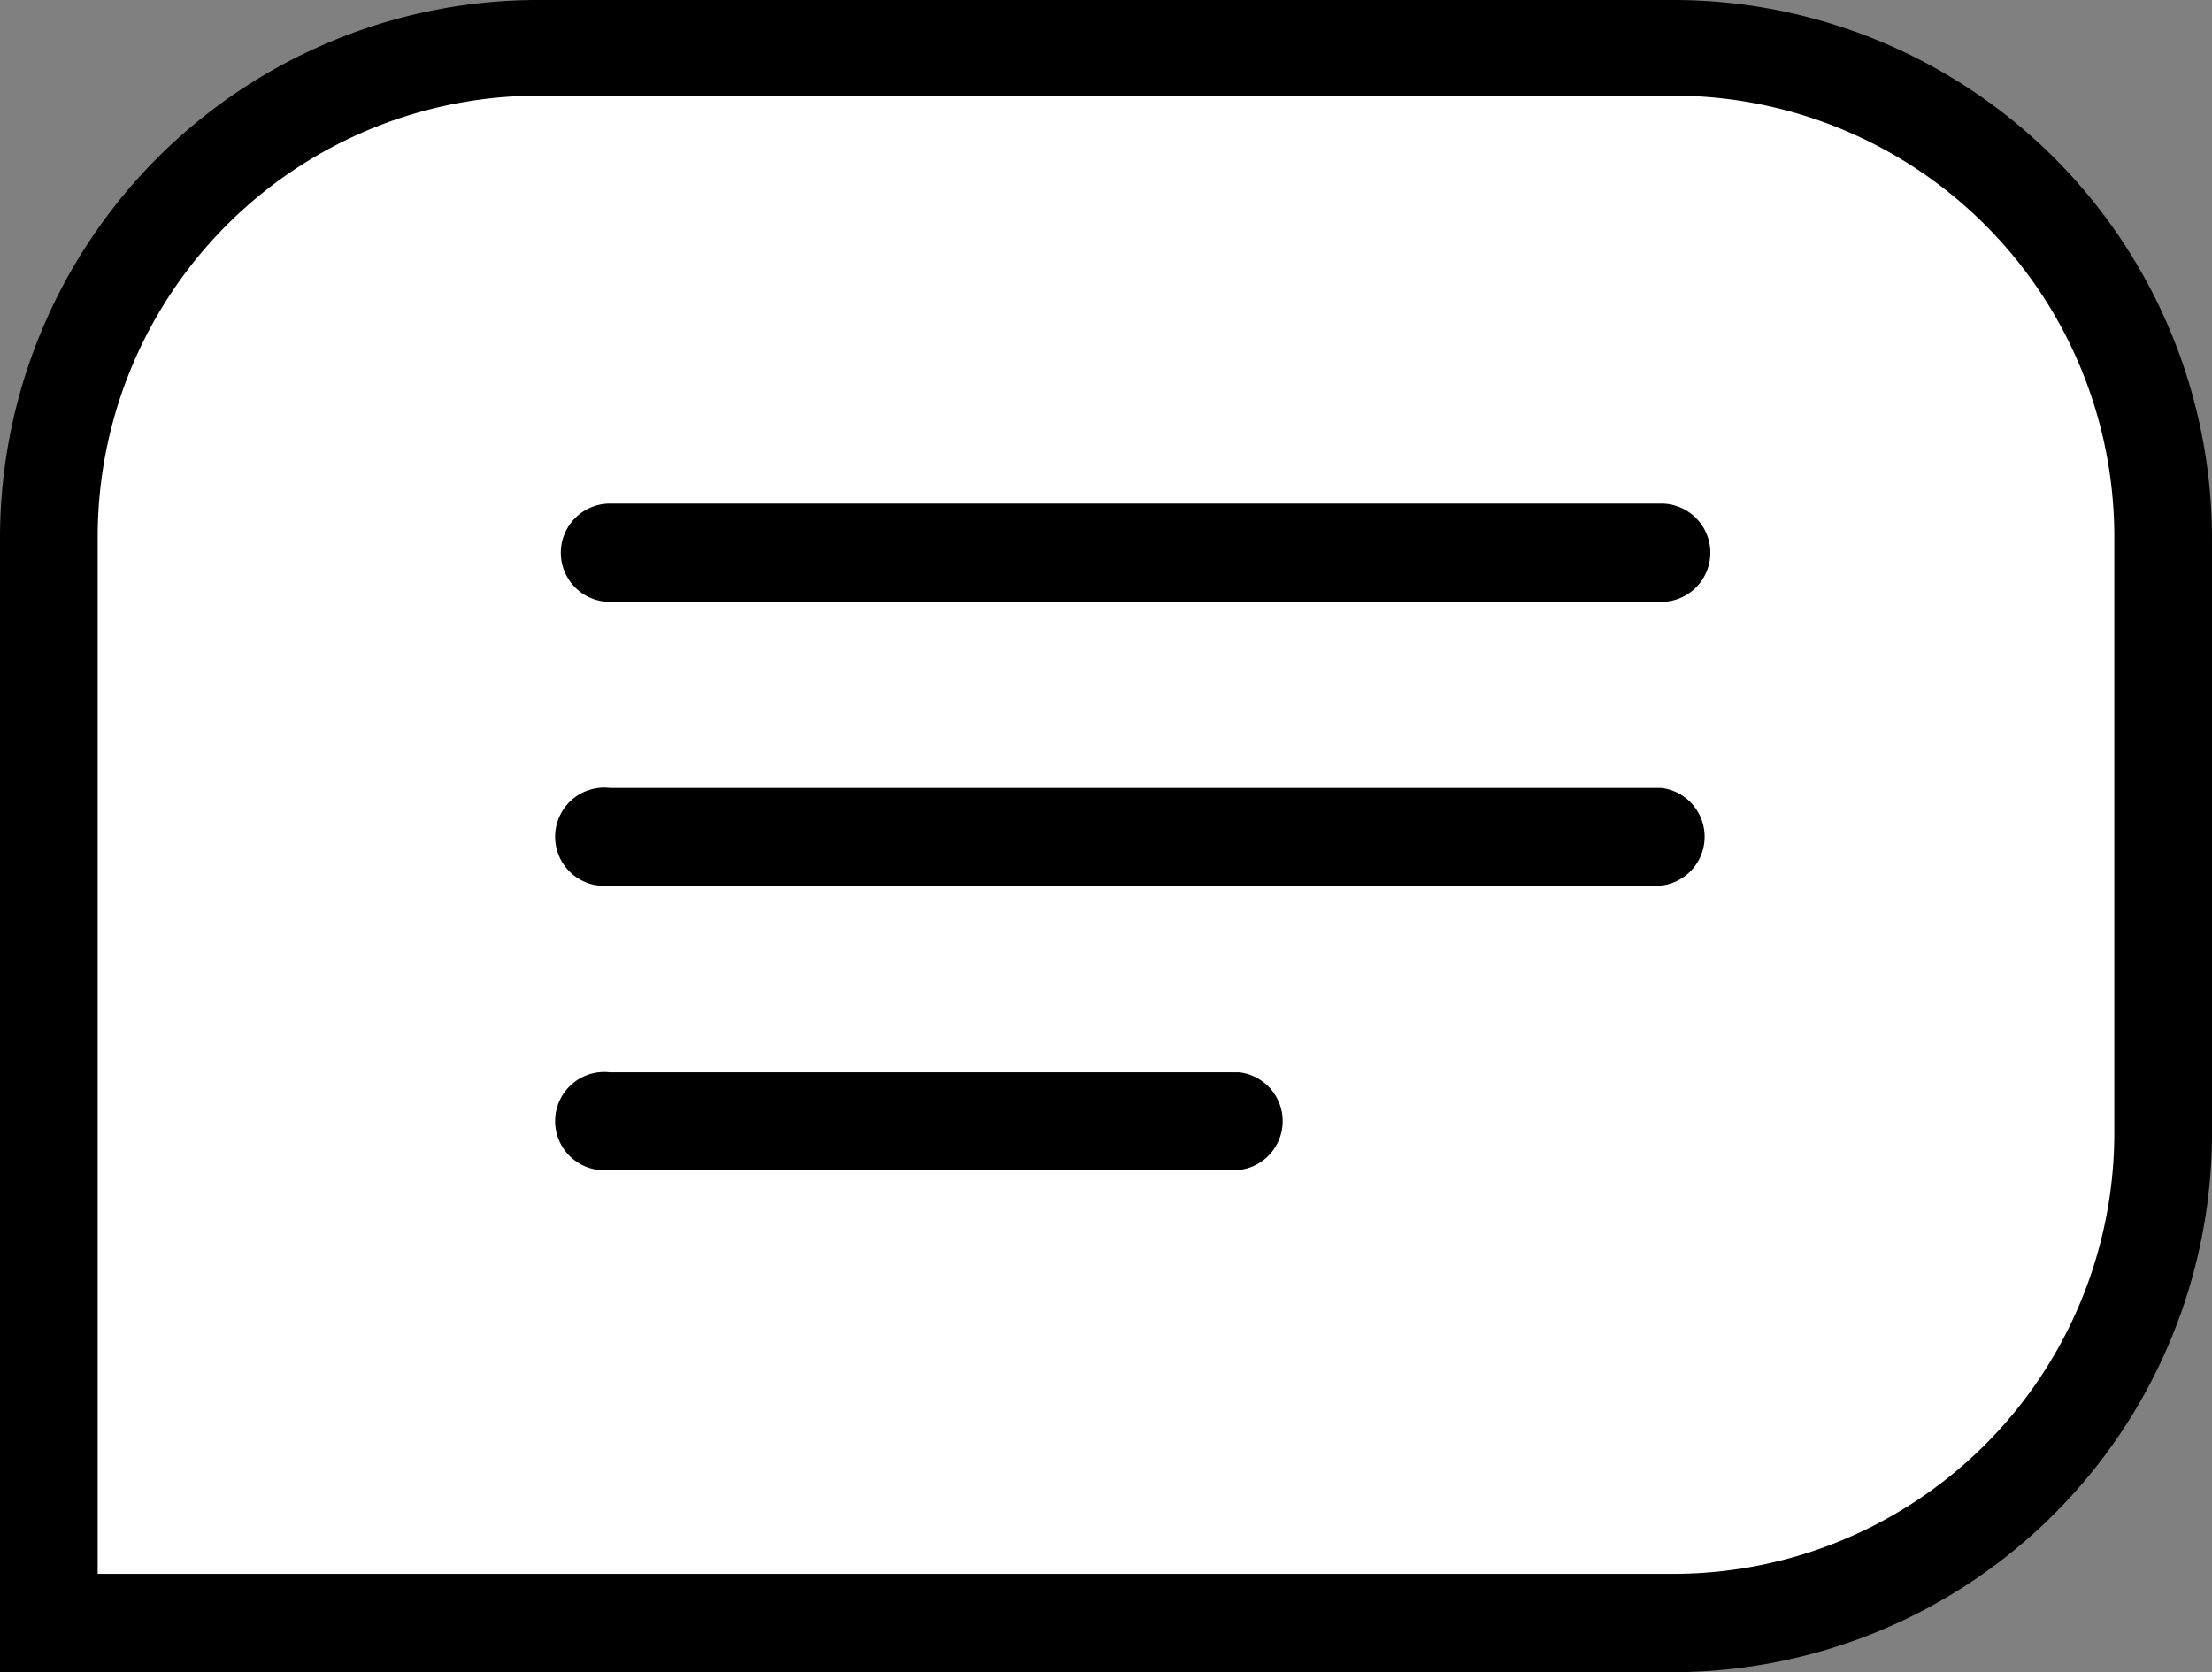 <svg xmlns="http://www.w3.org/2000/svg" viewBox="0 0 33.29 25.17"><rect x="0" y="0" width="33.29" height="25.17" fill="#808080" stroke="none"/><defs><style>.cls-1{fill:#fff;}</style></defs><g id="아이콘"><path class="cls-1" d="M6.4.74H32.55a0,0,0,0,1,0,0v18a5.66,5.66,0,0,1-5.66,5.66H6.4A5.66,5.66,0,0,1,.74,18.77V6.4A5.66,5.66,0,0,1,6.4.74Z" transform="translate(33.29 25.17) rotate(180)"/><path d="M25.19,25.17H0V8.1A8.1,8.1,0,0,1,8.1,0H25.19a8.11,8.11,0,0,1,8.1,8.1v9A8.12,8.12,0,0,1,25.19,25.17ZM1.47,23.69H25.19a6.64,6.64,0,0,0,6.63-6.62v-9a6.64,6.64,0,0,0-6.63-6.63H8.1A6.64,6.64,0,0,0,1.47,8.1Z"/><path d="M25,9.06H9.18a.74.74,0,0,1,0-1.48H25a.74.74,0,0,1,0,1.48Z"/><path d="M25,13.33H9.18a.74.74,0,1,1,0-1.47H25a.74.74,0,0,1,0,1.47Z"/><path d="M18.65,17.61H9.18a.74.74,0,1,1,0-1.47h9.47a.74.74,0,0,1,0,1.47Z"/></g></svg>